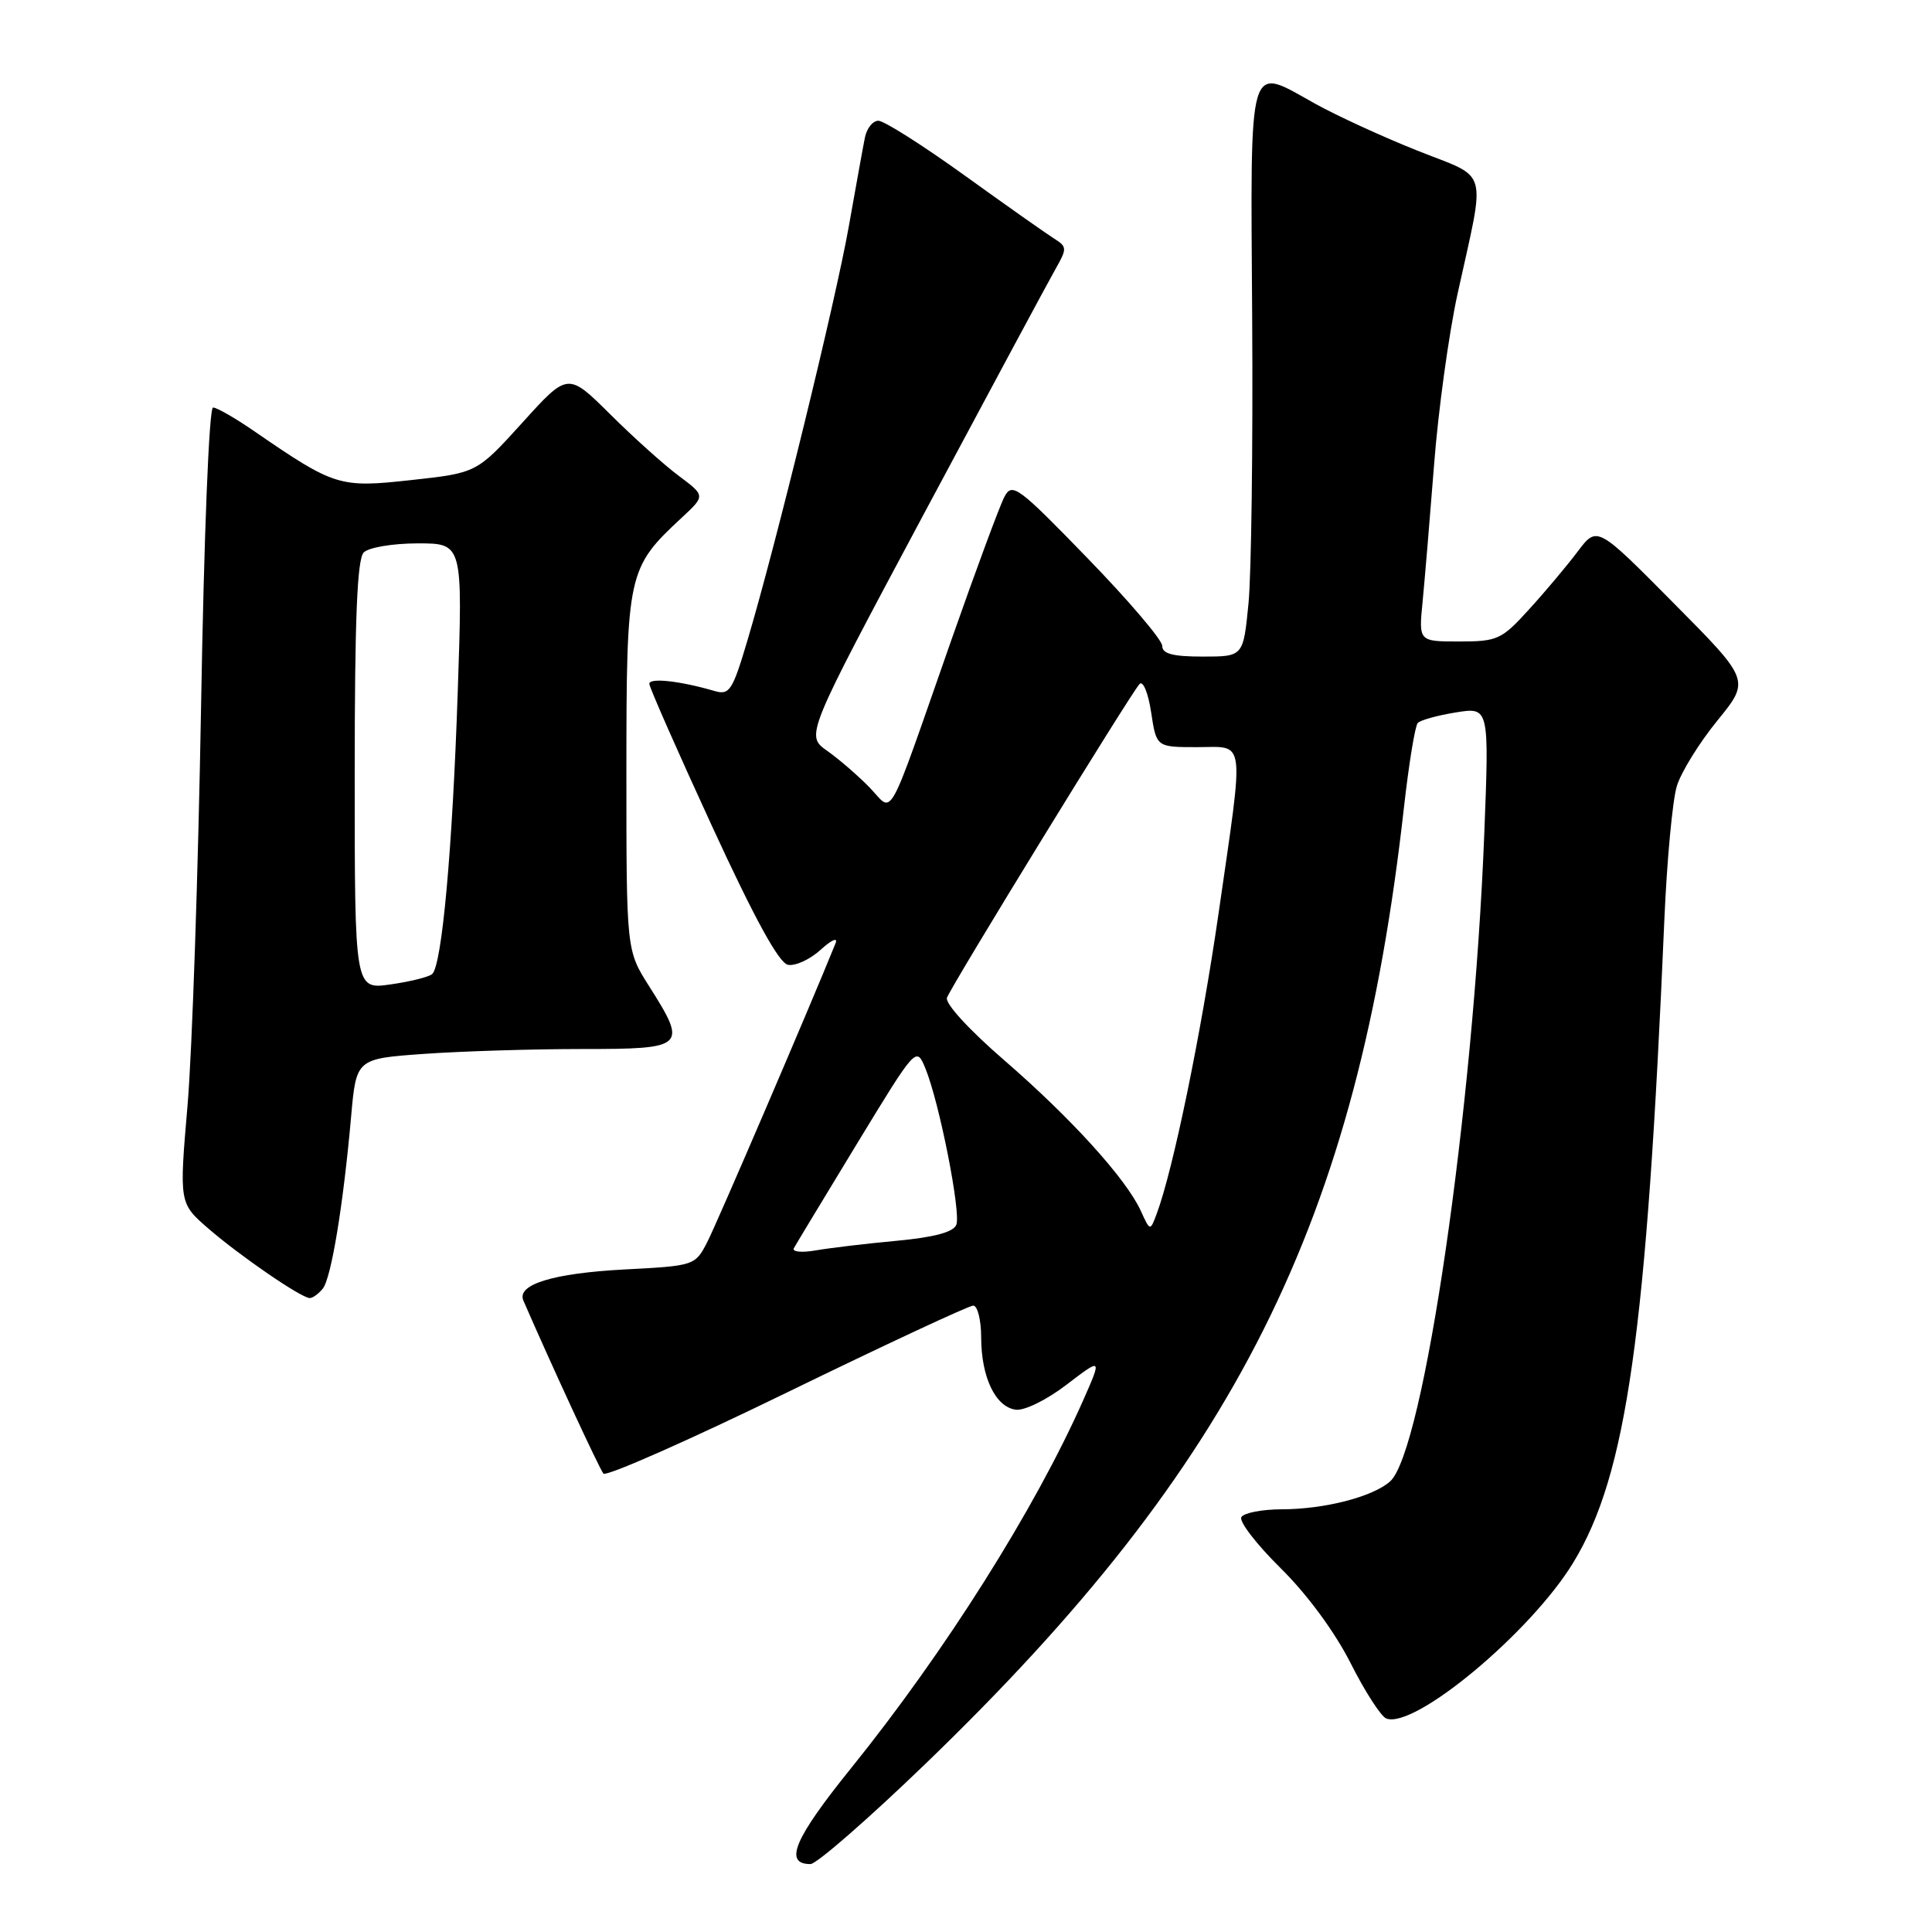 <?xml version="1.0" encoding="UTF-8" standalone="no"?>
<!DOCTYPE svg PUBLIC "-//W3C//DTD SVG 1.1//EN" "http://www.w3.org/Graphics/SVG/1.1/DTD/svg11.dtd" >
<svg xmlns="http://www.w3.org/2000/svg" xmlns:xlink="http://www.w3.org/1999/xlink" version="1.1" viewBox="0 0 256 256">
 <g >
 <path fill="currentColor"
d=" M 122.59 233.75 C 163.87 193.95 179.86 162.01 186.03 107.00 C 186.68 101.22 187.50 96.19 187.86 95.80 C 188.21 95.42 190.49 94.79 192.91 94.40 C 197.33 93.69 197.33 93.69 196.67 110.60 C 195.24 146.96 188.64 192.35 184.19 196.30 C 181.89 198.34 175.48 199.99 169.81 199.99 C 167.23 200.00 164.84 200.46 164.49 201.02 C 164.14 201.58 166.48 204.62 169.68 207.78 C 173.20 211.25 176.87 216.24 178.96 220.37 C 180.86 224.14 182.99 227.44 183.69 227.71 C 187.43 229.15 202.87 216.27 208.48 207.03 C 215.55 195.40 218.19 176.75 220.53 122.00 C 220.87 114.03 221.62 105.99 222.19 104.16 C 222.75 102.32 225.17 98.41 227.56 95.48 C 231.91 90.14 231.91 90.14 221.76 79.91 C 211.62 69.67 211.62 69.67 209.06 73.07 C 207.65 74.94 204.76 78.39 202.62 80.73 C 198.98 84.75 198.43 85.00 193.36 85.00 C 187.98 85.00 187.98 85.00 188.50 79.75 C 188.78 76.86 189.47 68.65 190.03 61.50 C 190.58 54.35 191.98 44.23 193.12 39.00 C 196.89 21.83 197.43 23.80 187.84 19.97 C 183.25 18.15 177.15 15.34 174.28 13.75 C 165.24 8.72 165.70 7.14 165.92 42.24 C 166.03 59.14 165.81 76.13 165.43 79.99 C 164.74 87.00 164.74 87.00 159.37 87.00 C 155.39 87.00 154.00 86.63 154.00 85.58 C 154.00 84.80 149.55 79.57 144.10 73.96 C 134.90 64.47 134.12 63.90 133.10 65.81 C 132.49 66.95 129.35 75.44 126.10 84.69 C 117.27 109.89 118.48 107.70 115.22 104.34 C 113.70 102.78 111.17 100.59 109.59 99.48 C 106.73 97.45 106.73 97.45 122.48 67.98 C 131.15 51.76 138.97 37.21 139.87 35.63 C 141.40 32.94 141.39 32.69 139.70 31.63 C 138.71 31.01 133.36 27.24 127.82 23.25 C 122.28 19.26 117.14 16.00 116.39 16.00 C 115.65 16.00 114.84 17.01 114.60 18.25 C 114.35 19.49 113.40 24.77 112.47 30.00 C 110.72 39.90 102.82 72.17 99.04 84.86 C 97.06 91.53 96.66 92.14 94.68 91.56 C 90.09 90.22 86.00 89.77 86.04 90.62 C 86.06 91.10 89.80 99.60 94.36 109.50 C 100.00 121.75 103.21 127.61 104.41 127.84 C 105.38 128.03 107.34 127.13 108.75 125.84 C 110.20 124.52 111.06 124.15 110.71 125.00 C 107.28 133.49 94.95 162.21 93.70 164.61 C 92.11 167.69 92.00 167.73 82.76 168.21 C 73.29 168.71 68.43 170.20 69.35 172.33 C 73.04 180.83 79.44 194.67 79.96 195.26 C 80.33 195.68 91.27 190.85 104.28 184.51 C 117.28 178.18 128.39 173.00 128.96 173.00 C 129.53 173.00 130.01 174.91 130.01 177.25 C 130.03 182.50 131.90 186.41 134.57 186.79 C 135.71 186.96 138.67 185.51 141.31 183.49 C 146.02 179.89 146.02 179.89 143.54 185.52 C 137.15 199.95 125.24 218.84 112.75 234.32 C 105.23 243.64 103.81 247.00 107.39 247.00 C 108.19 247.00 115.03 241.04 122.59 233.75 Z  M 42.77 170.75 C 43.89 169.37 45.49 159.67 46.53 147.89 C 47.21 140.28 47.21 140.28 56.26 139.64 C 61.23 139.29 70.64 139.00 77.15 139.00 C 90.86 139.00 91.13 138.75 86.00 130.66 C 83.00 125.93 83.00 125.93 83.00 102.22 C 83.01 75.91 83.15 75.27 90.34 68.59 C 93.46 65.69 93.46 65.69 89.99 63.09 C 88.07 61.67 83.97 57.99 80.88 54.92 C 75.25 49.33 75.25 49.33 69.22 56.00 C 63.18 62.66 63.18 62.66 54.50 63.61 C 44.96 64.66 44.36 64.47 33.65 57.11 C 31.17 55.40 28.73 54.00 28.23 54.00 C 27.70 54.00 27.03 70.94 26.64 93.75 C 26.26 115.61 25.46 139.34 24.85 146.47 C 23.74 159.43 23.74 159.43 27.61 162.79 C 31.88 166.48 39.94 172.00 41.05 172.00 C 41.44 172.00 42.21 171.44 42.77 170.75 Z  M 105.19 165.39 C 105.46 164.90 109.22 158.68 113.54 151.57 C 121.41 138.64 121.41 138.64 122.62 141.57 C 124.45 146.01 127.35 160.64 126.72 162.28 C 126.35 163.26 123.82 163.94 118.83 164.41 C 114.80 164.78 109.97 165.36 108.11 165.68 C 106.24 166.01 104.93 165.88 105.19 165.39 Z  M 151.16 160.44 C 149.22 156.20 141.94 148.17 133.08 140.50 C 128.42 136.47 125.19 132.95 125.48 132.20 C 126.13 130.48 149.91 91.75 151.00 90.63 C 151.46 90.15 152.15 91.84 152.53 94.38 C 153.23 99.00 153.23 99.00 158.61 99.00 C 165.12 99.00 164.89 97.25 161.47 121.00 C 159.16 136.99 155.45 154.99 153.27 160.83 C 152.40 163.16 152.40 163.16 151.16 160.44 Z  M 47.00 102.76 C 47.00 82.04 47.32 74.08 48.20 73.20 C 48.86 72.54 52.06 72.00 55.36 72.00 C 61.32 72.00 61.32 72.00 60.65 91.75 C 59.95 112.60 58.56 127.88 57.27 129.06 C 56.85 129.45 54.36 130.07 51.75 130.44 C 47.00 131.12 47.00 131.12 47.00 102.76 Z "/>
</g>
</svg>